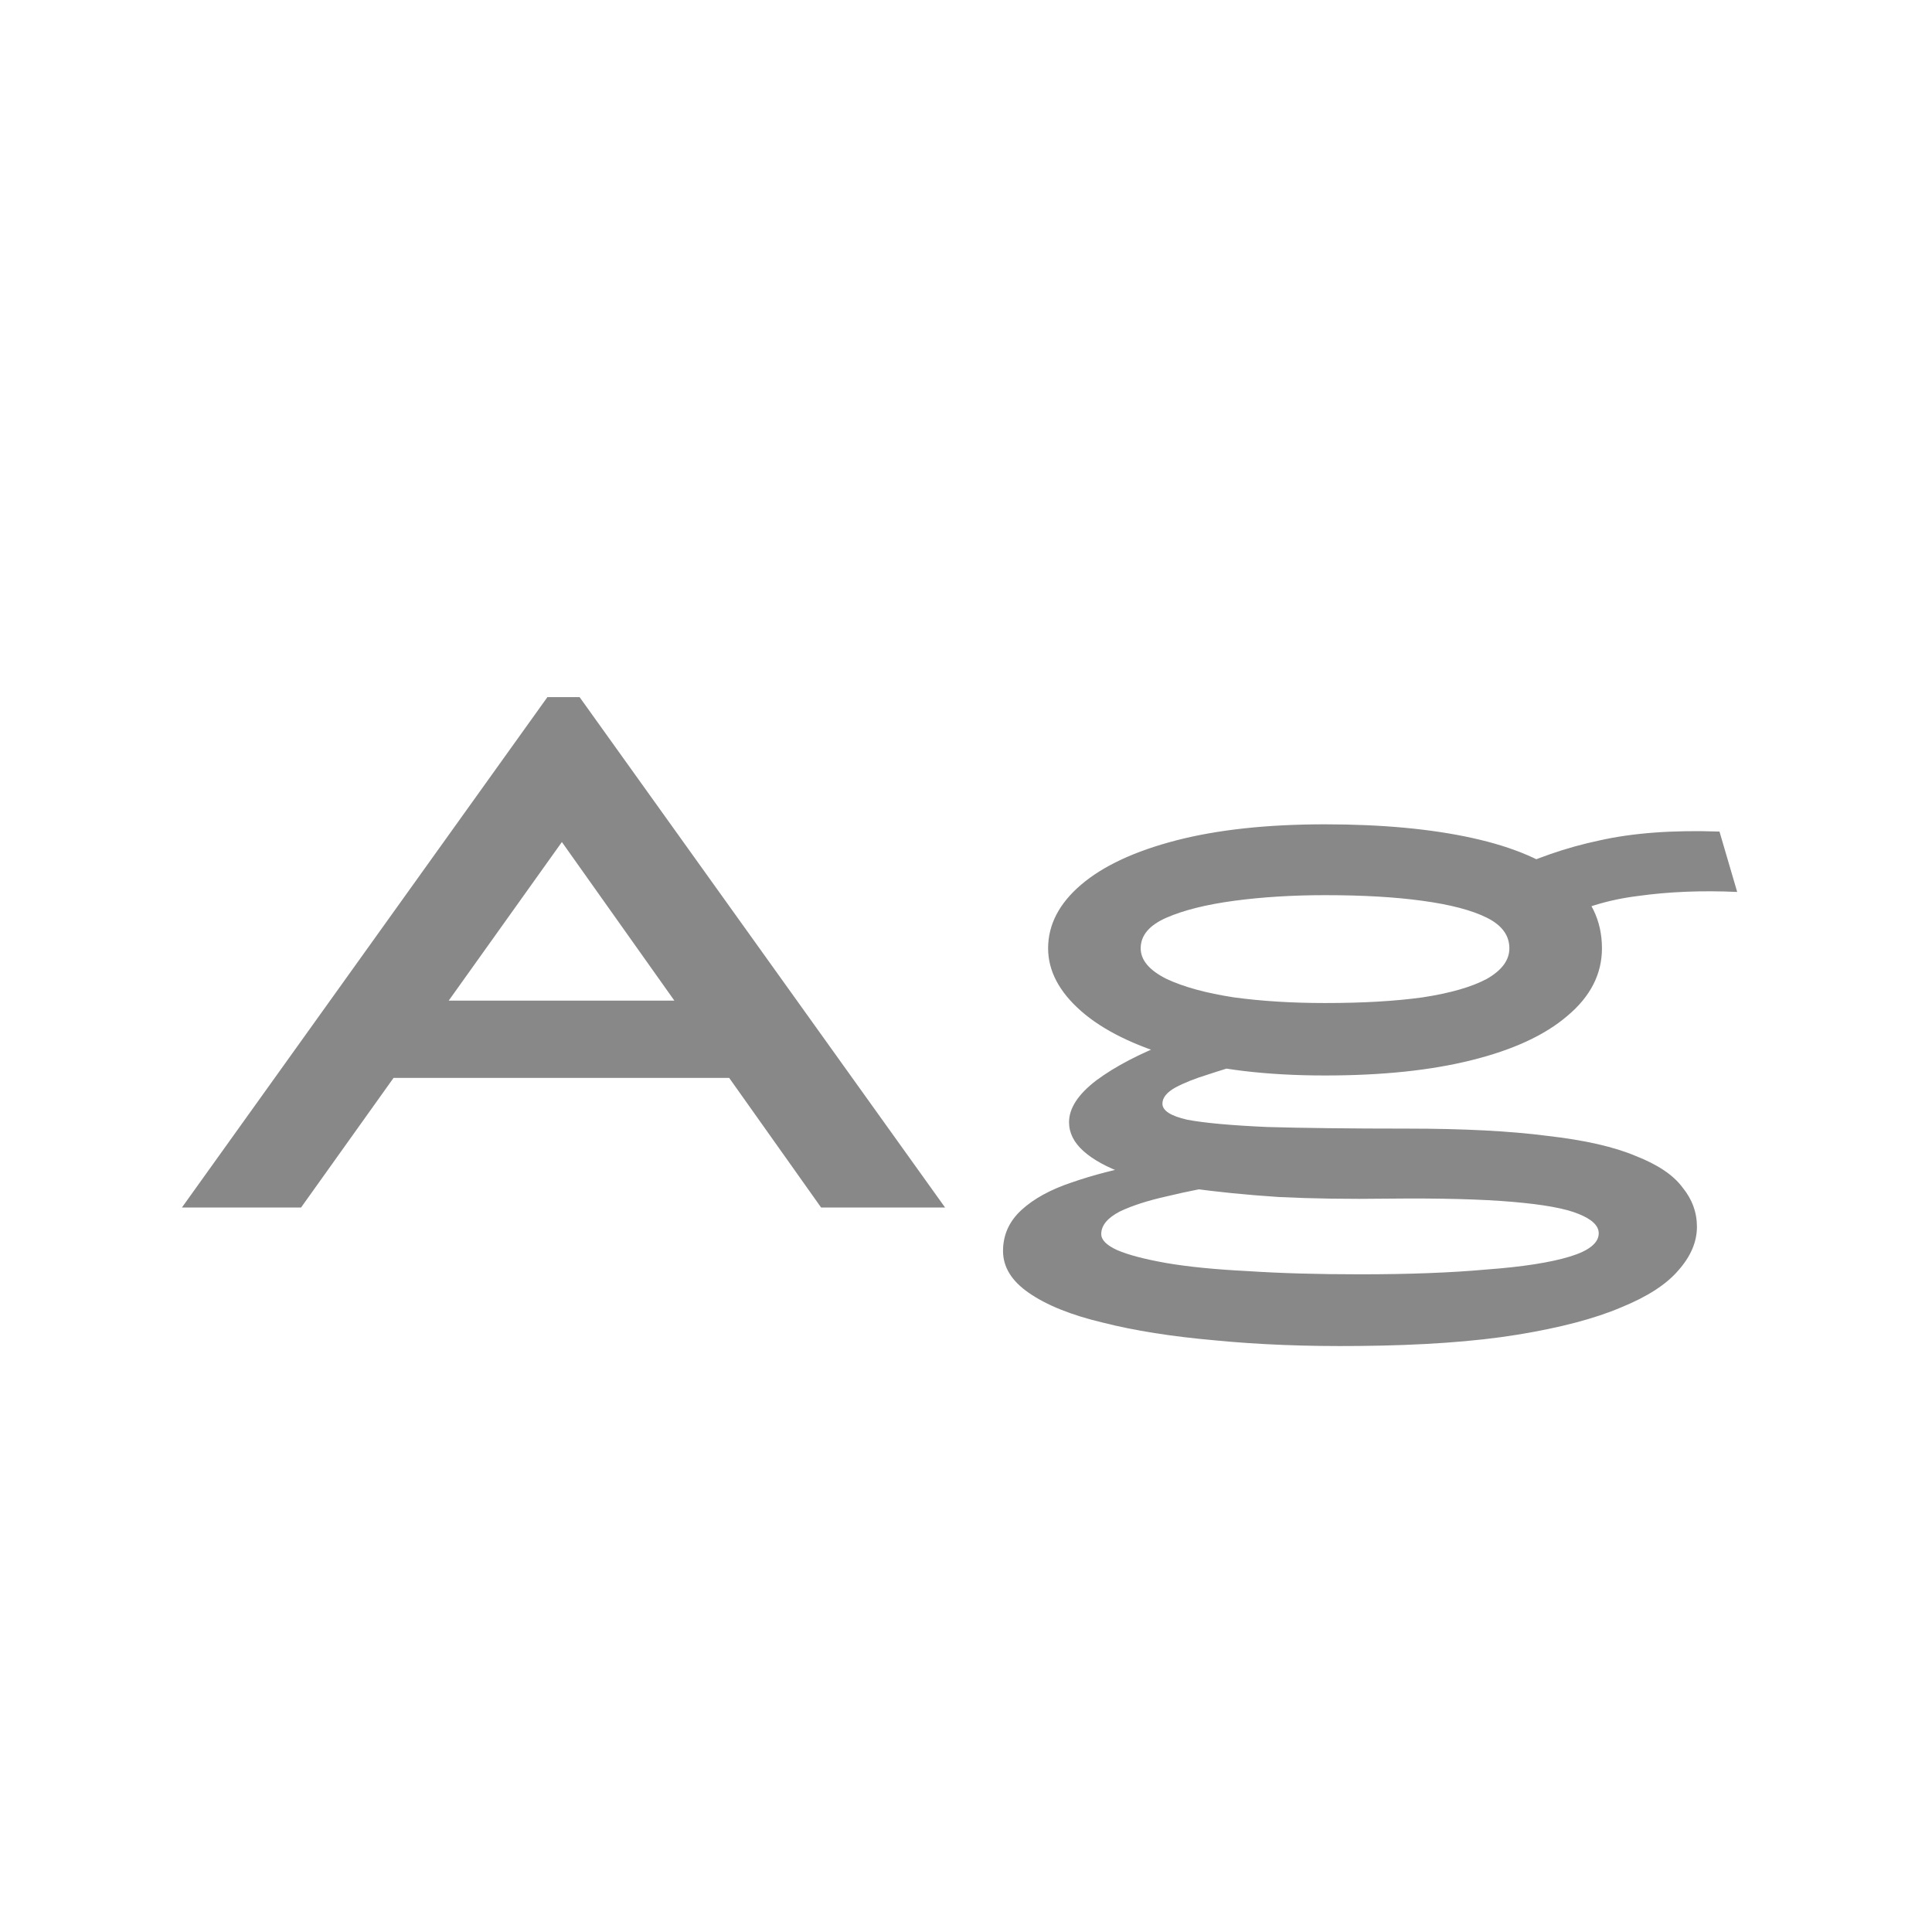 <svg width="24" height="24" viewBox="0 0 24 24" fill="none" xmlns="http://www.w3.org/2000/svg">
<path d="M9.62 13.39H4.3L4.9 12.43H9.18L9.62 13.39ZM6.98 10.46L3.74 15H2.26L6.8 8.66H7.2L11.74 15H10.2L6.98 10.46ZM16.88 16.72C16.227 16.727 15.63 16.703 15.09 16.65C14.557 16.603 14.093 16.53 13.7 16.43C13.307 16.337 13 16.213 12.78 16.06C12.567 15.913 12.46 15.74 12.46 15.54C12.46 15.34 12.537 15.17 12.69 15.03C12.843 14.89 13.05 14.777 13.31 14.69C13.577 14.597 13.873 14.52 14.2 14.46L15.27 14.71C15.003 14.75 14.747 14.8 14.5 14.86C14.26 14.913 14.063 14.977 13.91 15.05C13.757 15.13 13.68 15.223 13.68 15.33C13.68 15.403 13.747 15.47 13.88 15.53C14.02 15.59 14.223 15.643 14.49 15.69C14.763 15.737 15.1 15.77 15.5 15.79C15.907 15.817 16.373 15.83 16.9 15.83C17.507 15.83 18.03 15.81 18.47 15.77C18.917 15.737 19.26 15.683 19.5 15.61C19.74 15.537 19.86 15.44 19.86 15.32C19.86 15.227 19.777 15.147 19.61 15.08C19.45 15.013 19.177 14.963 18.79 14.93C18.41 14.897 17.893 14.883 17.24 14.89C16.753 14.897 16.303 14.89 15.89 14.87C15.483 14.843 15.117 14.807 14.79 14.76C14.47 14.713 14.197 14.653 13.97 14.58C13.75 14.5 13.58 14.407 13.46 14.3C13.34 14.193 13.28 14.073 13.28 13.94C13.28 13.767 13.393 13.593 13.62 13.42C13.853 13.247 14.16 13.087 14.54 12.94L15.46 13.21C15.313 13.25 15.16 13.297 15 13.35C14.847 13.397 14.713 13.45 14.6 13.51C14.493 13.57 14.44 13.637 14.44 13.71C14.44 13.797 14.543 13.863 14.75 13.91C14.963 13.95 15.293 13.98 15.74 14C16.187 14.013 16.767 14.02 17.48 14.02C18.18 14.02 18.76 14.05 19.22 14.11C19.687 14.163 20.053 14.247 20.32 14.36C20.593 14.467 20.787 14.597 20.9 14.75C21.02 14.897 21.08 15.06 21.08 15.24C21.08 15.427 21.003 15.607 20.85 15.78C20.703 15.953 20.467 16.107 20.14 16.24C19.813 16.38 19.383 16.493 18.85 16.58C18.317 16.667 17.66 16.713 16.88 16.72ZM16.46 13.36C15.74 13.36 15.123 13.287 14.61 13.14C14.097 12.993 13.703 12.8 13.43 12.56C13.157 12.32 13.02 12.06 13.02 11.78C13.02 11.487 13.157 11.223 13.43 10.99C13.703 10.757 14.097 10.573 14.61 10.44C15.123 10.307 15.74 10.24 16.46 10.24C17.167 10.24 17.777 10.297 18.29 10.41C18.803 10.523 19.2 10.693 19.48 10.92C19.76 11.147 19.9 11.433 19.9 11.78C19.9 12.1 19.757 12.38 19.47 12.62C19.19 12.86 18.793 13.043 18.28 13.17C17.773 13.297 17.167 13.36 16.46 13.36ZM16.46 12.46C16.927 12.46 17.33 12.437 17.67 12.39C18.017 12.337 18.283 12.26 18.47 12.16C18.657 12.053 18.75 11.927 18.75 11.78C18.75 11.62 18.657 11.493 18.47 11.4C18.283 11.307 18.017 11.237 17.67 11.19C17.33 11.143 16.927 11.12 16.46 11.12C16.06 11.12 15.683 11.143 15.33 11.19C14.983 11.237 14.703 11.307 14.49 11.4C14.277 11.493 14.17 11.62 14.17 11.78C14.17 11.927 14.277 12.053 14.49 12.16C14.703 12.26 14.983 12.337 15.33 12.39C15.677 12.437 16.053 12.46 16.46 12.46ZM19.32 11.45L18.66 10.86C19.053 10.667 19.457 10.527 19.87 10.44C20.283 10.347 20.78 10.31 21.36 10.33L21.58 11.08C21.14 11.06 20.73 11.077 20.35 11.13C19.97 11.177 19.627 11.283 19.32 11.45Z" fill="#888888"/>
</svg>
